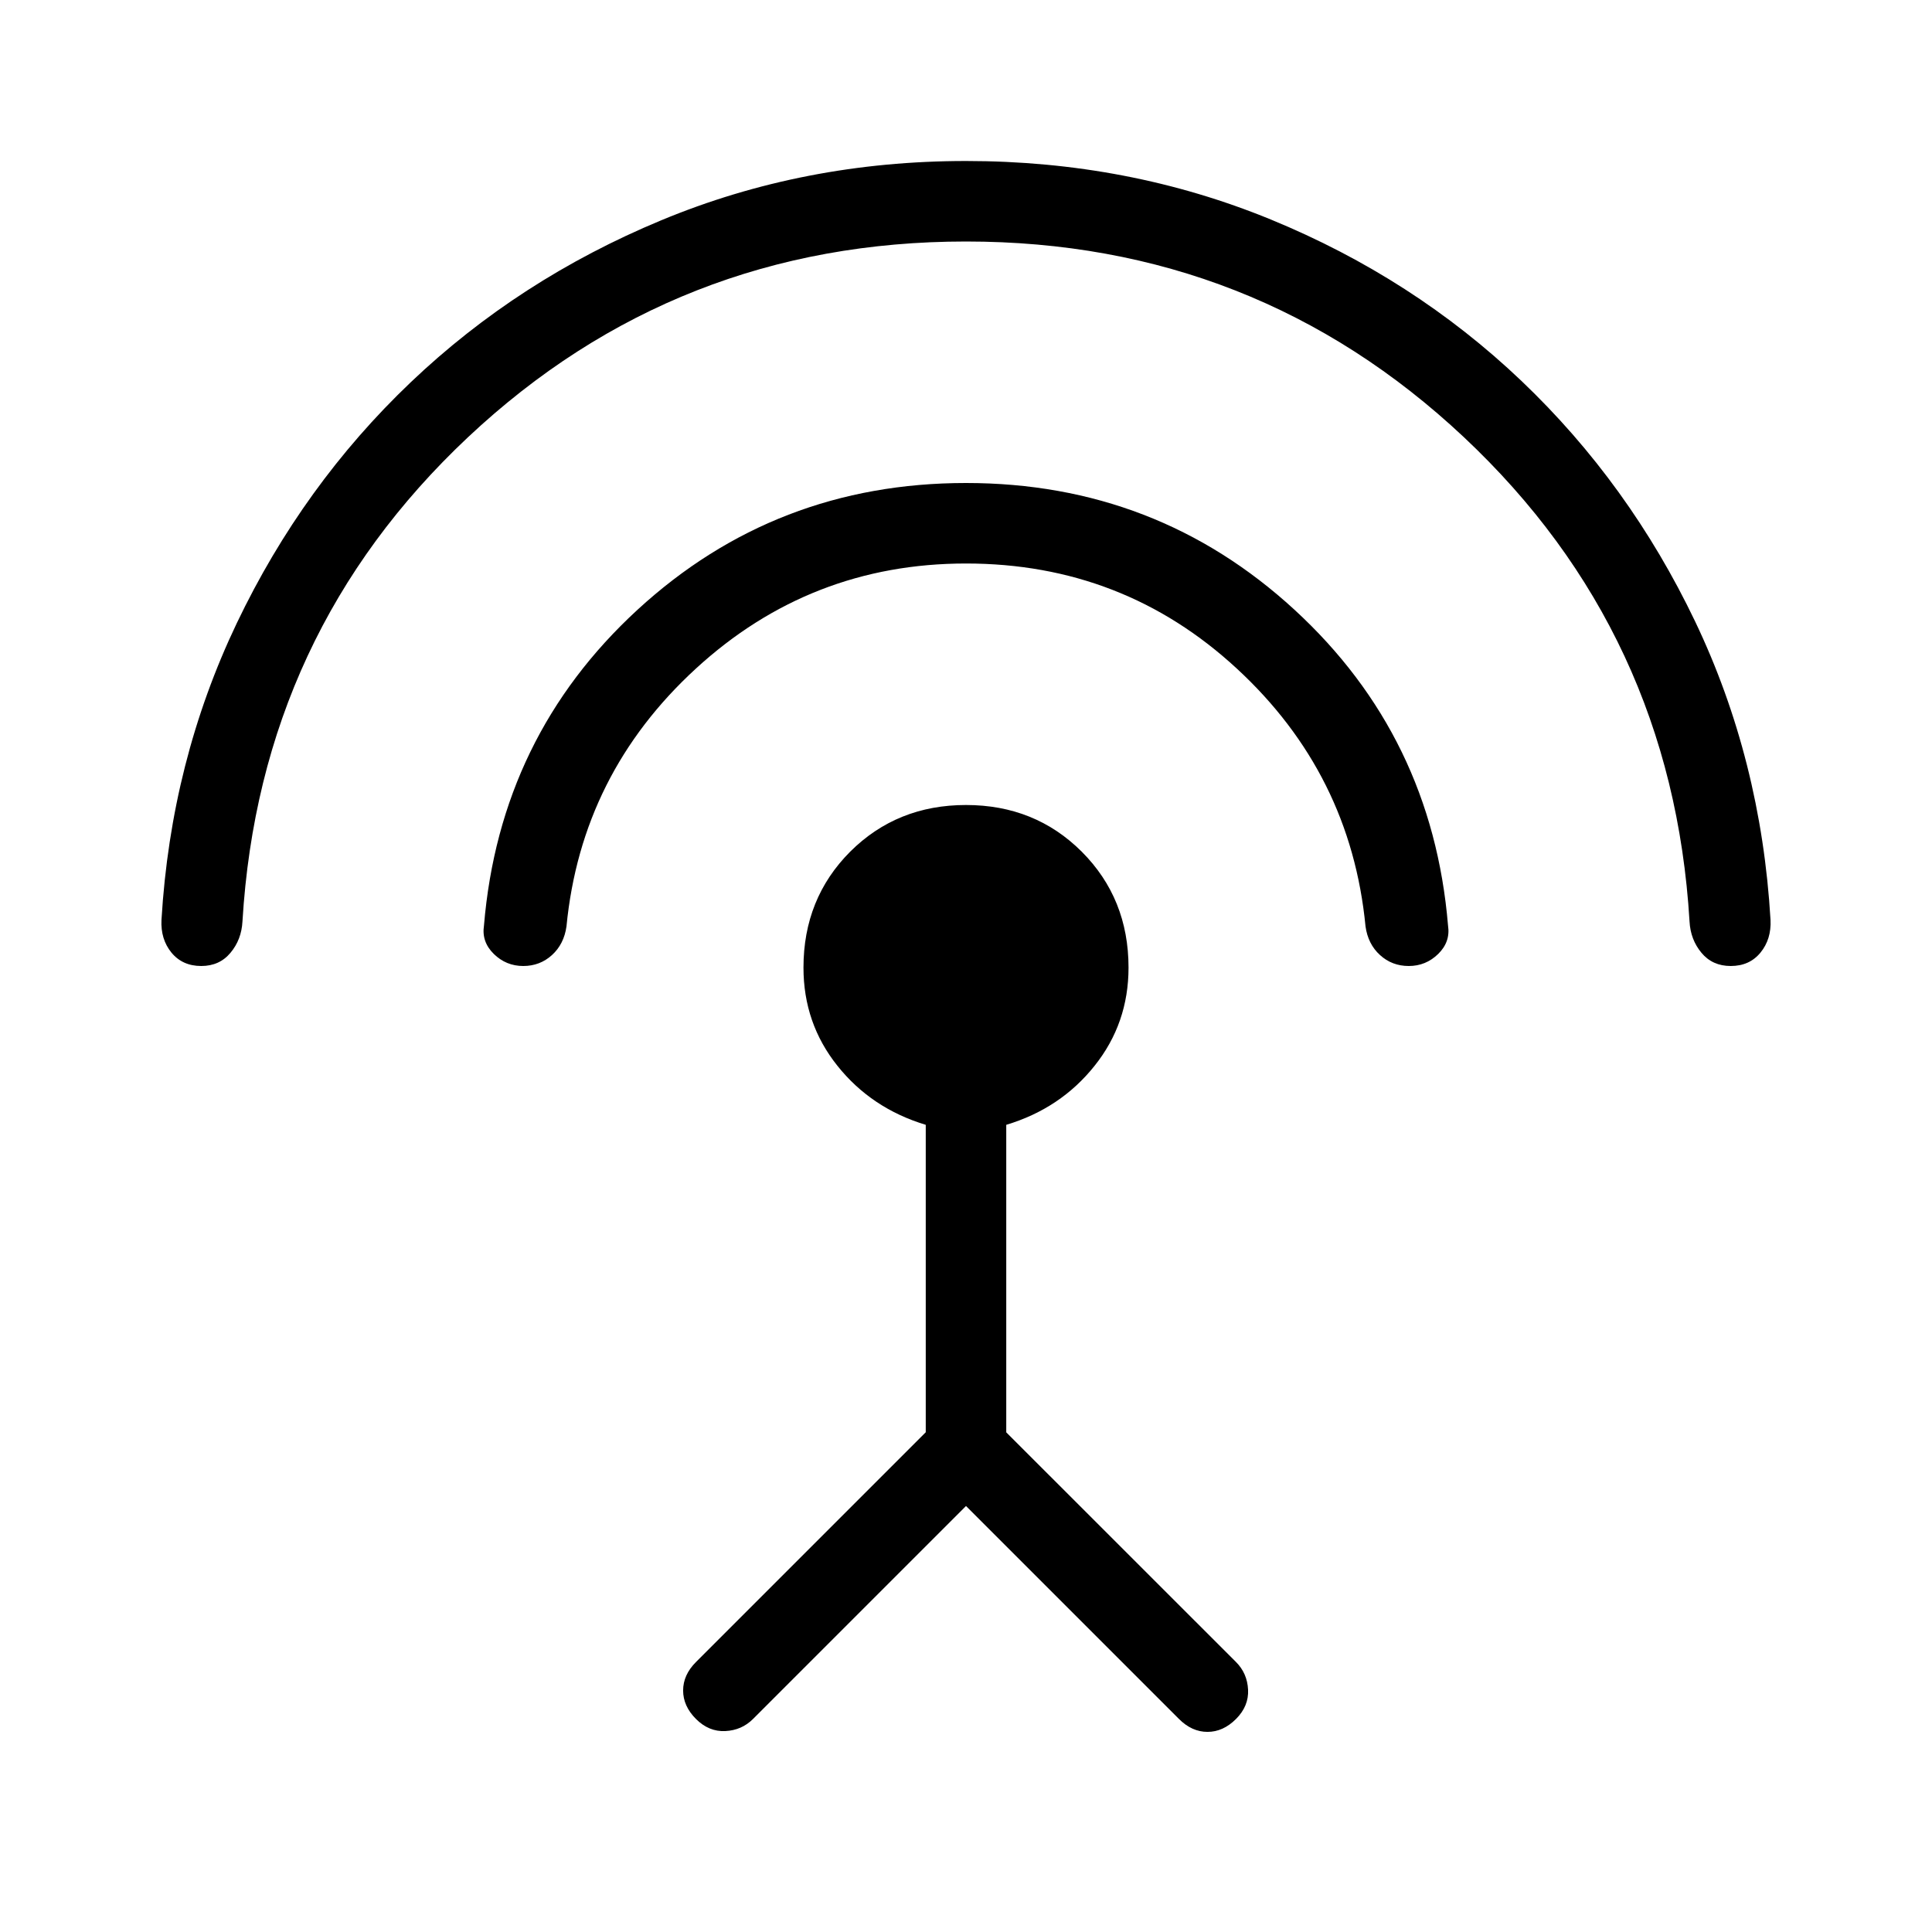 <svg xmlns="http://www.w3.org/2000/svg" width="1em" height="1em" viewBox="0 0 24 24"><path fill="currentColor" d="M2.5 12q-.233 0-.37-.166q-.136-.167-.124-.407q.117-1.971.936-3.687q.82-1.715 2.16-2.991q1.34-1.276 3.111-2.012Q9.985 2 12 2t3.787.727q1.77.727 3.111 2.003q1.34 1.276 2.16 2.991q.819 1.716.936 3.706q.012.24-.125.407q-.136.166-.369.166q-.227 0-.363-.163q-.137-.164-.149-.39q-.215-3.585-2.803-6.016Q15.596 3 12 3T5.815 5.43q-2.588 2.432-2.803 6.016q-.012.227-.149.39Q2.727 12 2.5 12m4 0q-.213 0-.366-.15t-.122-.352q.196-2.35 1.908-3.924Q9.633 6 12 6t4.08 1.574q1.712 1.574 1.908 3.924q.031.202-.122.352T17.5 12q-.208 0-.357-.136q-.149-.135-.18-.356q-.184-1.896-1.598-3.202Q13.952 7 12 7q-1.933 0-3.356 1.306q-1.423 1.306-1.607 3.202q-.031.22-.18.356Q6.707 12 6.5 12m5.5 6.708l-2.646 2.646q-.14.14-.344.15q-.204.01-.364-.15T8.486 21q0-.194.16-.354l2.854-2.854v-3.819q-.675-.204-1.097-.733q-.422-.528-.422-1.22q0-.858.58-1.44Q11.143 10 12 10t1.438.58q.581.582.581 1.44q0 .692-.422 1.22q-.422.53-1.097.733v3.82l2.854 2.853q.14.14.15.344q.01.204-.15.364t-.354.16q-.194 0-.354-.16z"/></svg>
